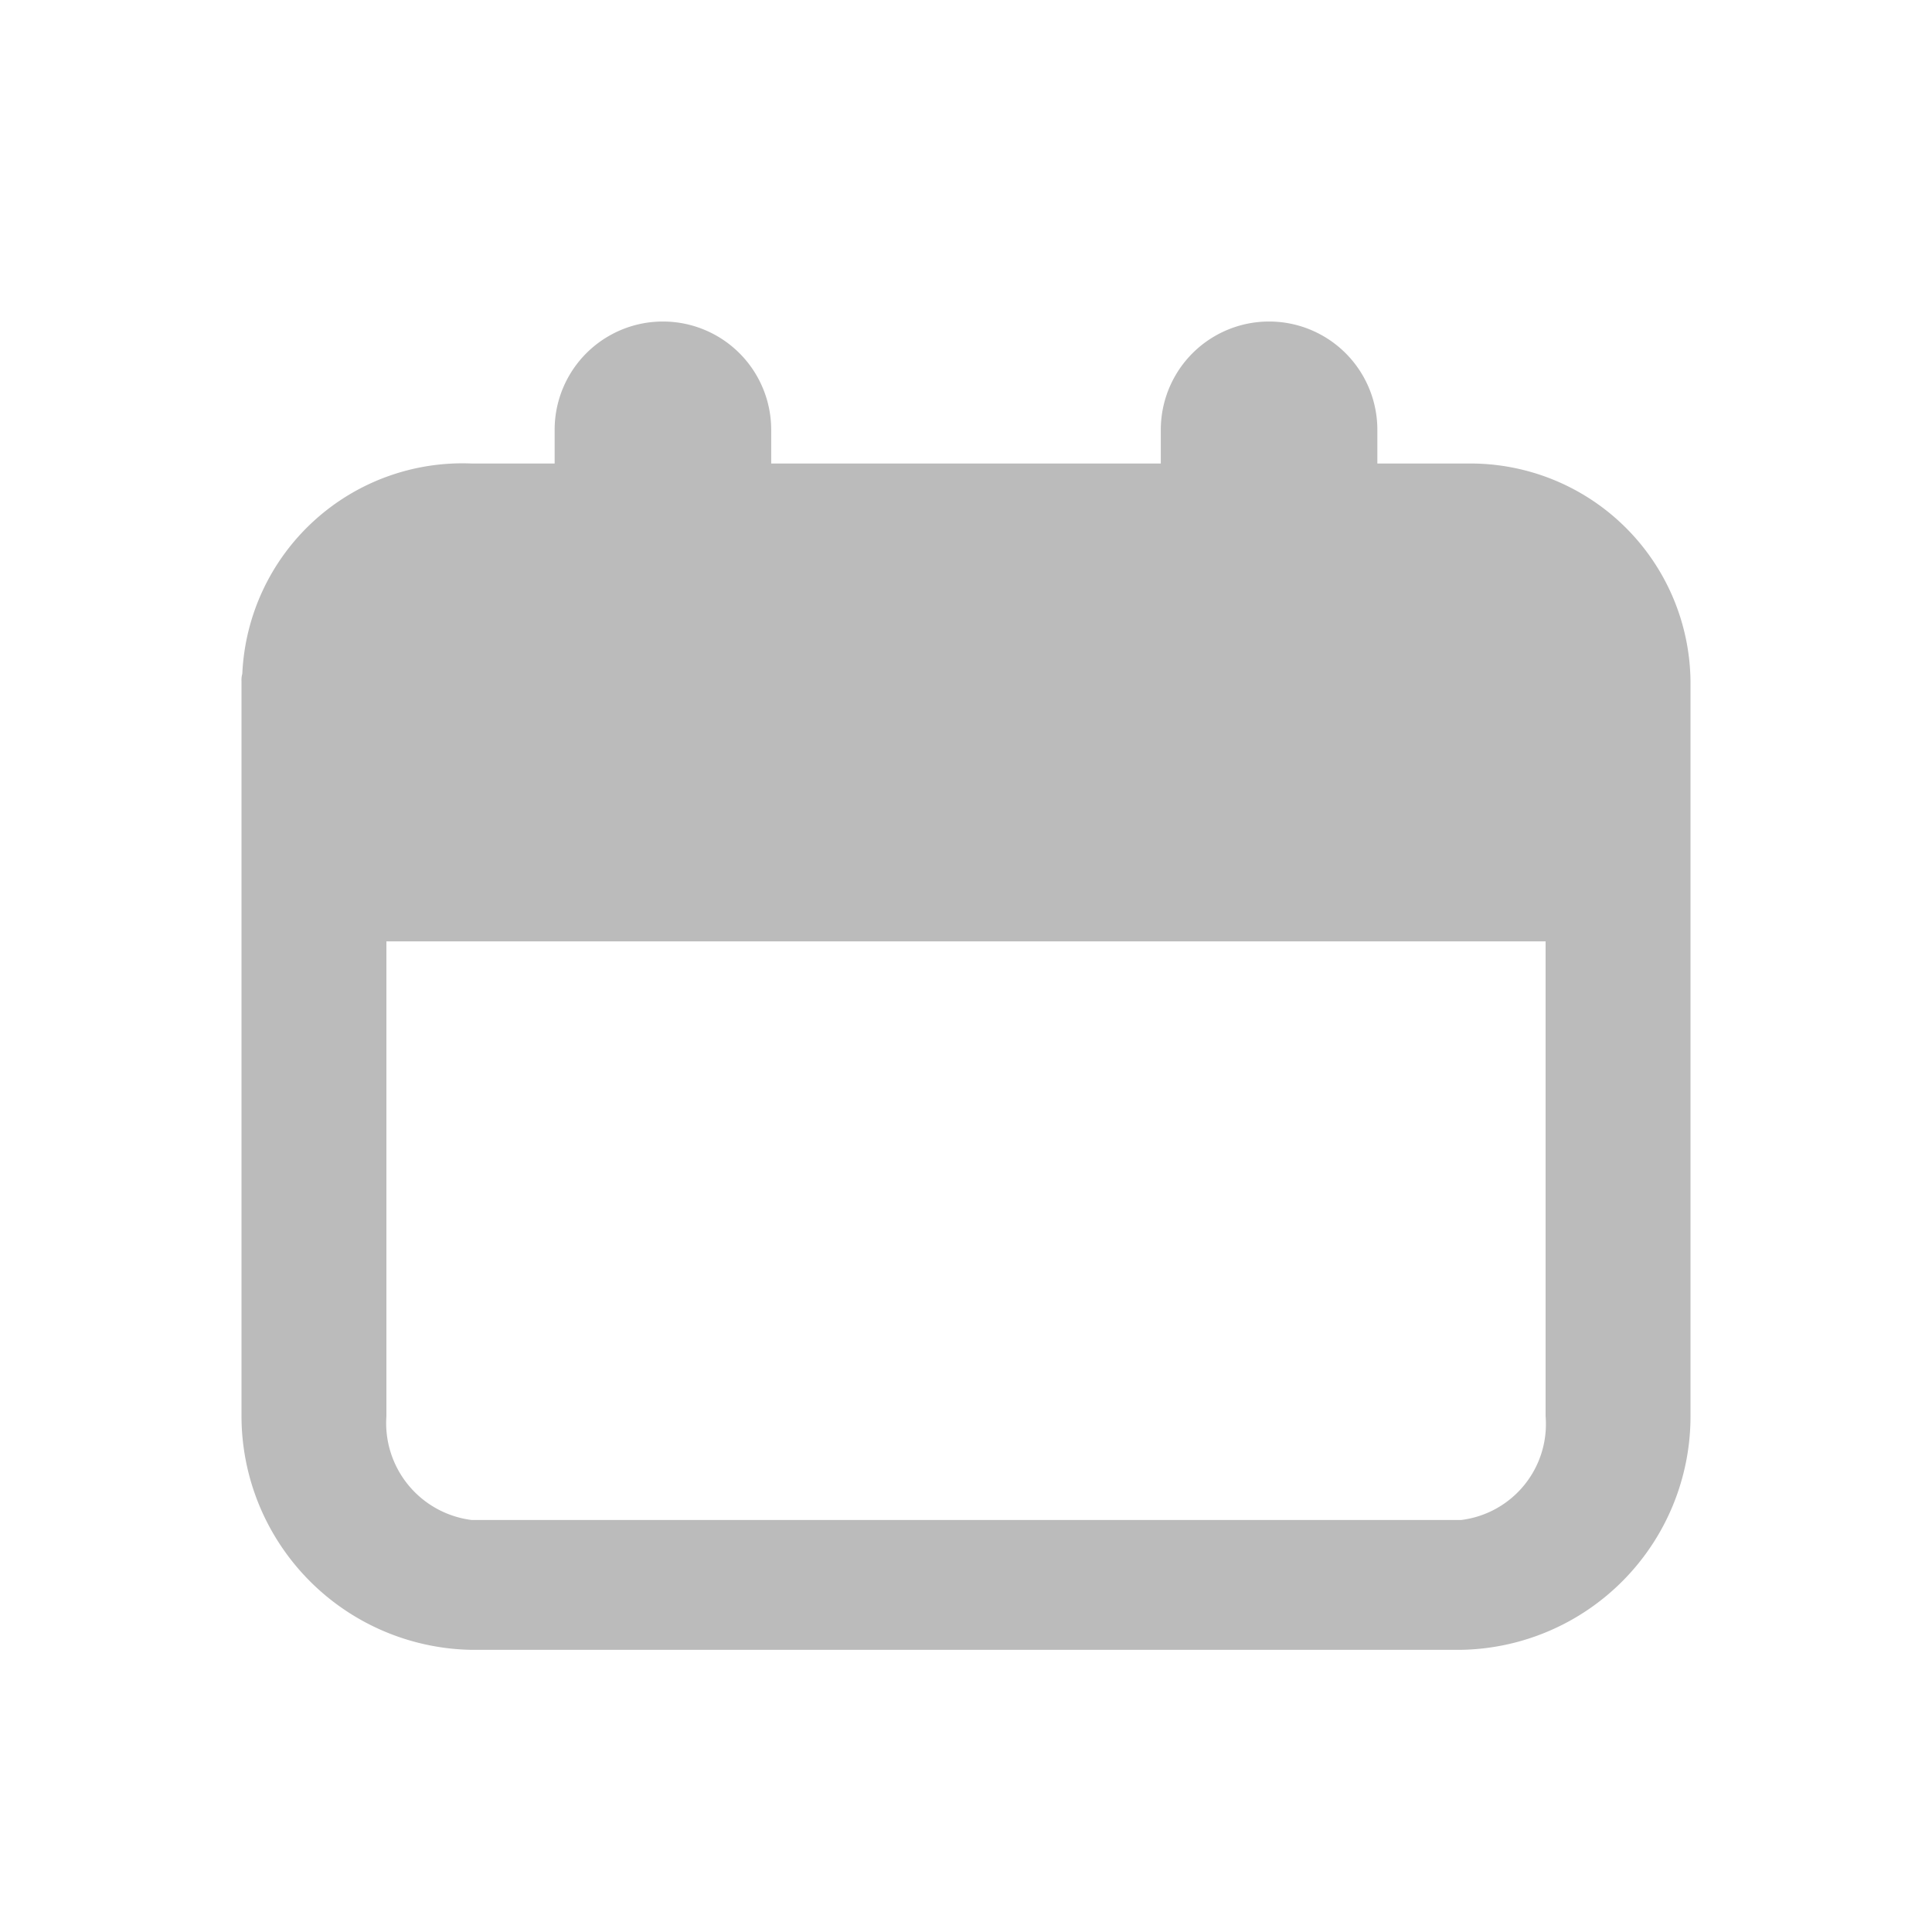 <svg xmlns="http://www.w3.org/2000/svg" width="24" height="24" viewBox="0 0 24 24">
  <g id="그룹_19969" data-name="그룹 19969" transform="translate(-136 -211)">
    <rect id="사각형_15280" data-name="사각형 15280" width="24" height="24" transform="translate(136 211)" fill="none"/>
    <path id="패스_17306" data-name="패스 17306" d="M216.29,147.388h-1.13v-.419a1.345,1.345,0,0,0-2.69,0v.419h-4.84v-.419a1.345,1.345,0,0,0-2.69,0v.419h-1.03A2.737,2.737,0,0,0,201.06,150a.276.276,0,0,0-.01.09v9.129a2.907,2.907,0,0,0,2.86,2.906h12.28a2.9,2.9,0,0,0,2.86-2.906v-9.129A2.734,2.734,0,0,0,216.29,147.388Zm.96,11.836a1.2,1.2,0,0,1-1.05,1.288H203.91a1.213,1.213,0,0,1-1.06-1.288v-5.9h14.4Z" transform="translate(-62.05 69.37)" fill="#bbb"/>
  </g>
</svg>
